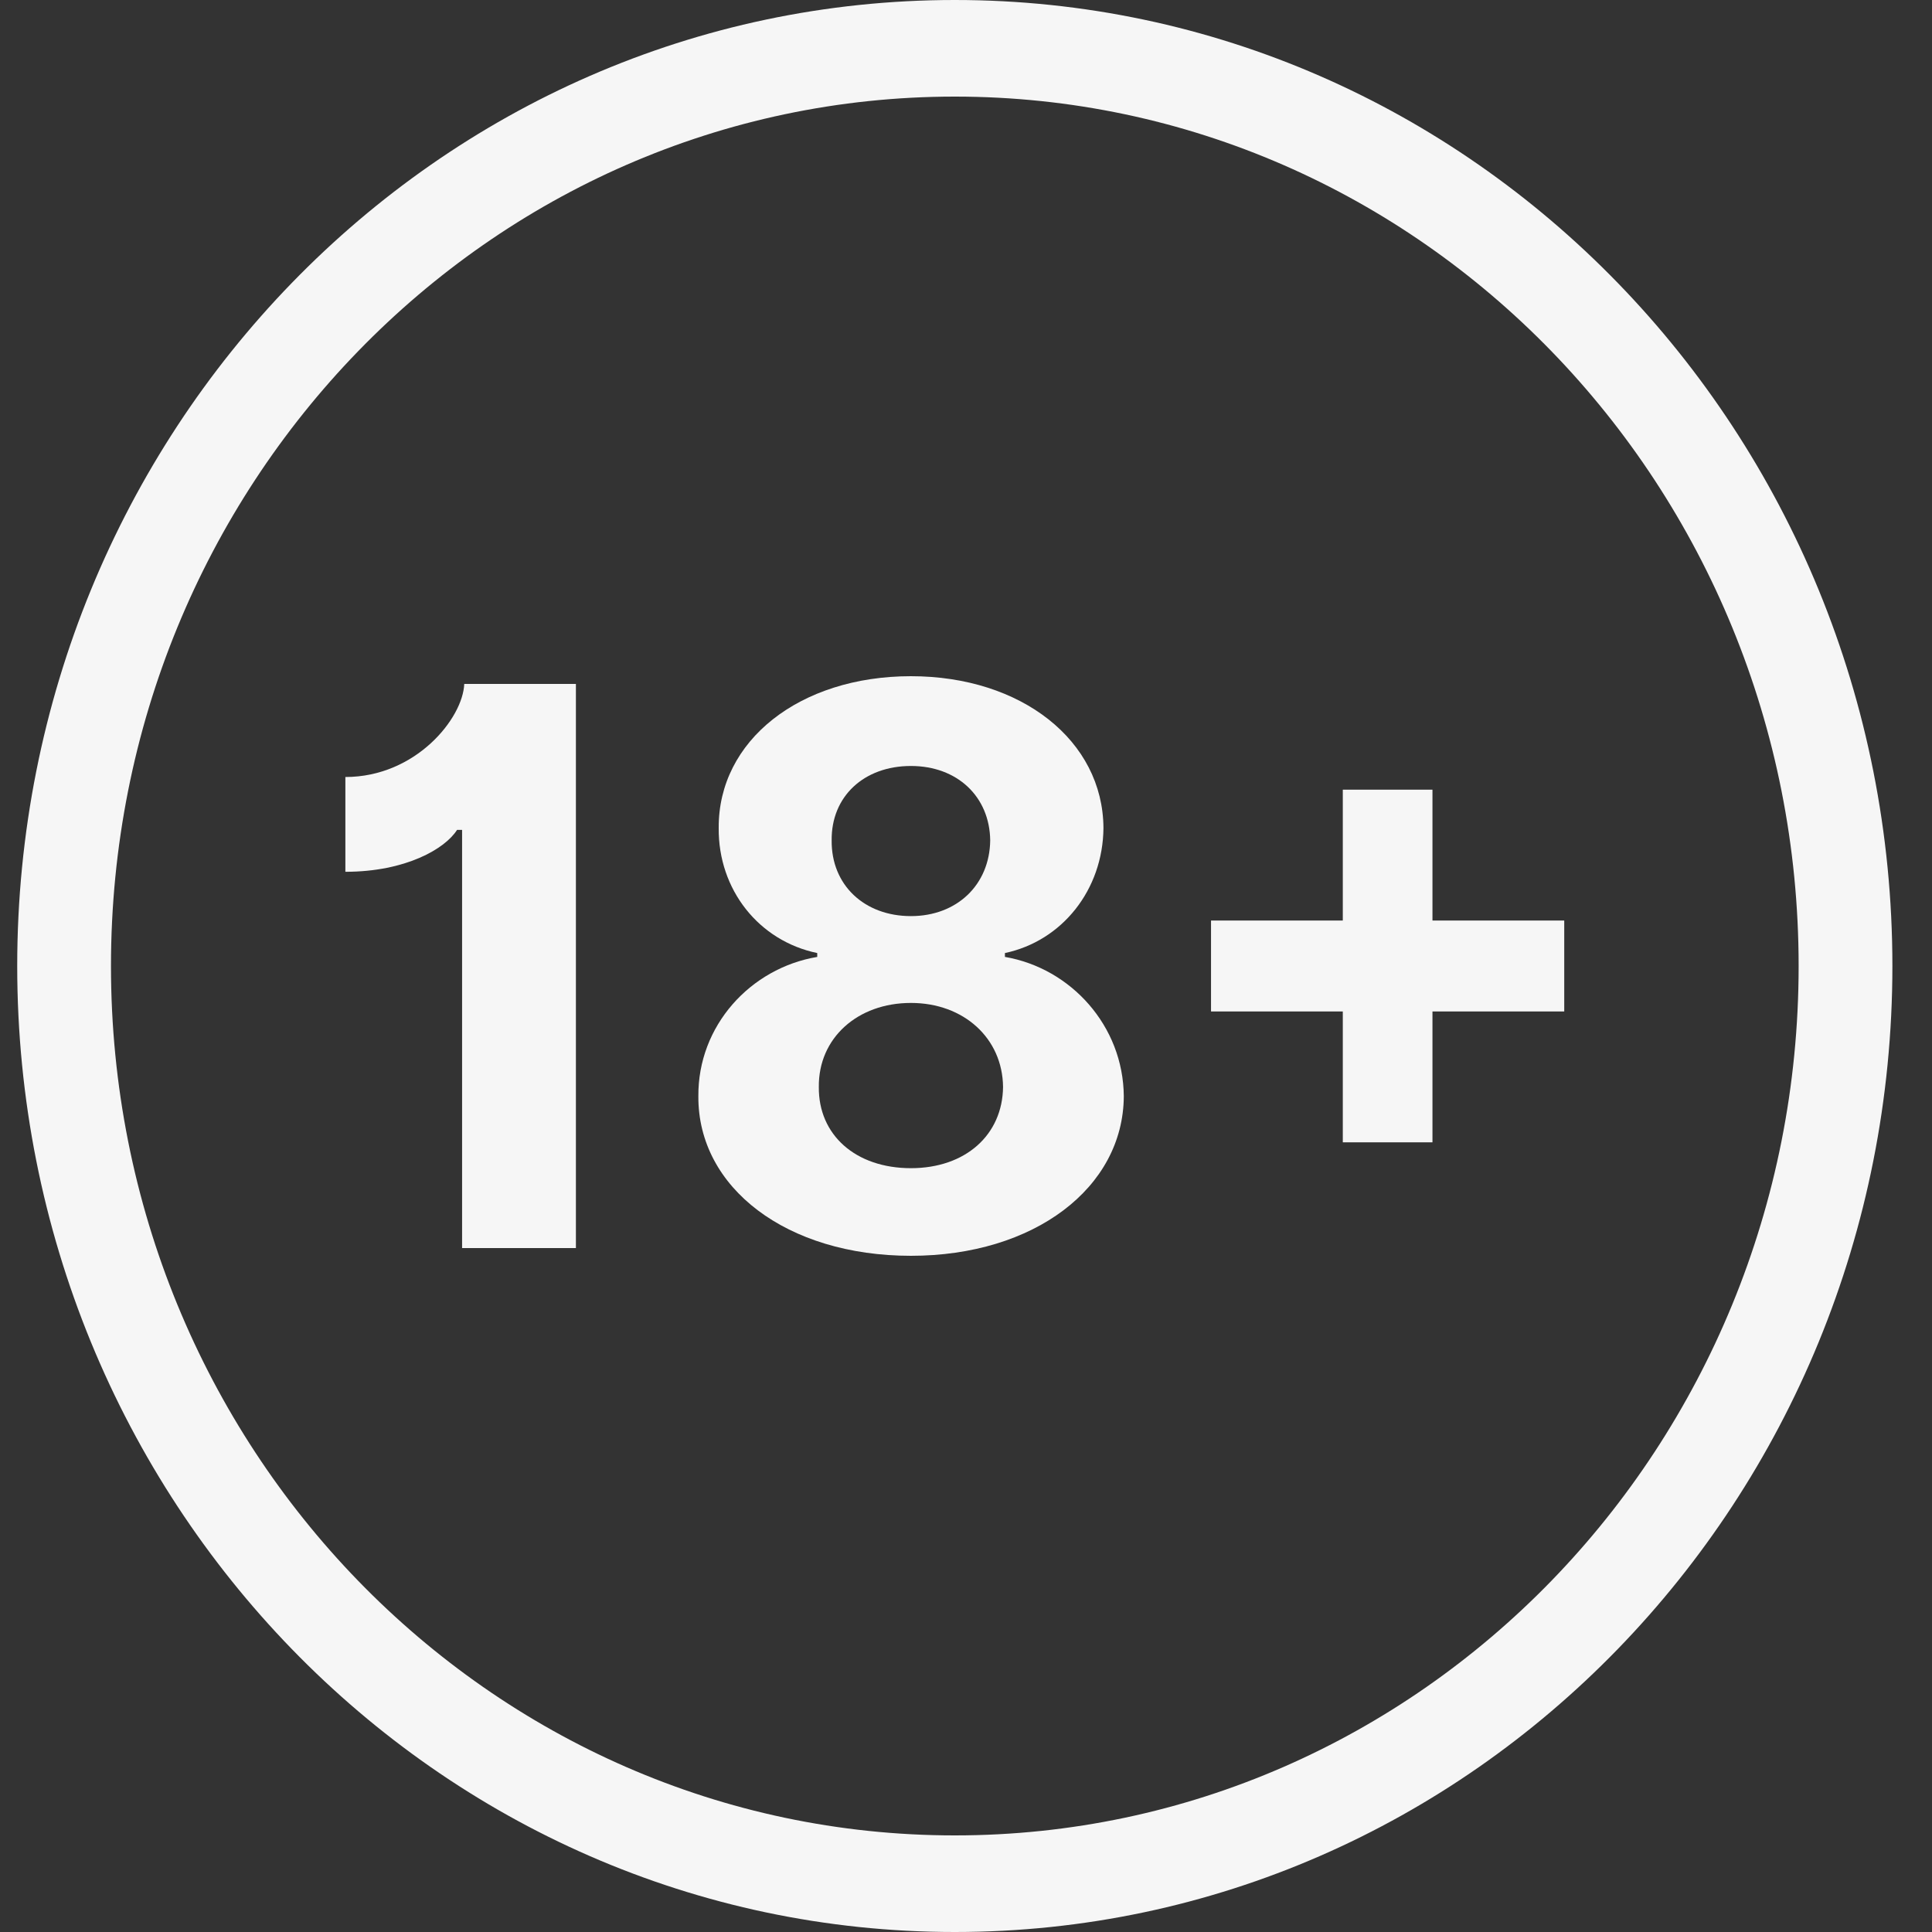 <svg width="34" height="34" viewBox="0 0 34 34" fill="none" xmlns="http://www.w3.org/2000/svg">
<rect x="0" y="0" width="34" height="34" fill="#333333" stroke="none"/>
<path fill-rule="evenodd" clip-rule="evenodd" d="M16.803 32.3C25.004 32.3 31.653 25.45 31.653 17C31.653 8.55 25.004 1.7 16.803 1.7C8.601 1.7 1.953 8.55 1.953 17C1.953 25.45 8.601 32.3 16.803 32.3ZM16.803 34C25.915 34 33.303 26.389 33.303 17C33.303 7.611 25.915 0 16.803 0C7.69 0 0.303 7.611 0.303 17C0.303 26.389 7.69 34 16.803 34Z" fill="#F6F6F6"/>
<path d="M10.135 12.036H8.17C8.146 12.642 7.317 13.674 6.078 13.674V15.342C7.143 15.342 7.835 14.935 8.043 14.605H8.132V21.964H10.135V12.036Z" fill="#F6F6F6"/>
<path d="M16.031 22.1C18.199 22.1 19.768 20.903 19.777 19.293C19.768 18.052 18.844 17.039 17.685 16.84V16.772C18.694 16.559 19.41 15.657 19.419 14.571C19.41 13.034 17.977 11.9 16.031 11.9C14.071 11.9 12.638 13.034 12.648 14.571C12.638 15.657 13.355 16.559 14.382 16.772V16.84C13.204 17.039 12.28 18.052 12.29 19.293C12.28 20.903 13.845 22.1 16.031 22.1ZM16.031 20.558C15.056 20.558 14.401 19.972 14.41 19.128C14.401 18.27 15.089 17.65 16.031 17.65C16.959 17.65 17.643 18.27 17.652 19.128C17.643 19.972 16.992 20.558 16.031 20.558ZM16.031 16.122C15.211 16.122 14.627 15.575 14.636 14.789C14.627 14.018 15.202 13.48 16.031 13.48C16.846 13.48 17.416 14.018 17.426 14.789C17.416 15.575 16.837 16.122 16.031 16.122Z" fill="#F6F6F6"/>
<path d="M27.528 16.2H25.209V13.897H23.631V16.2H21.312V17.8H23.631V20.103H25.209V17.8H27.528V16.2Z" fill="#F6F6F6"/>
</svg>
